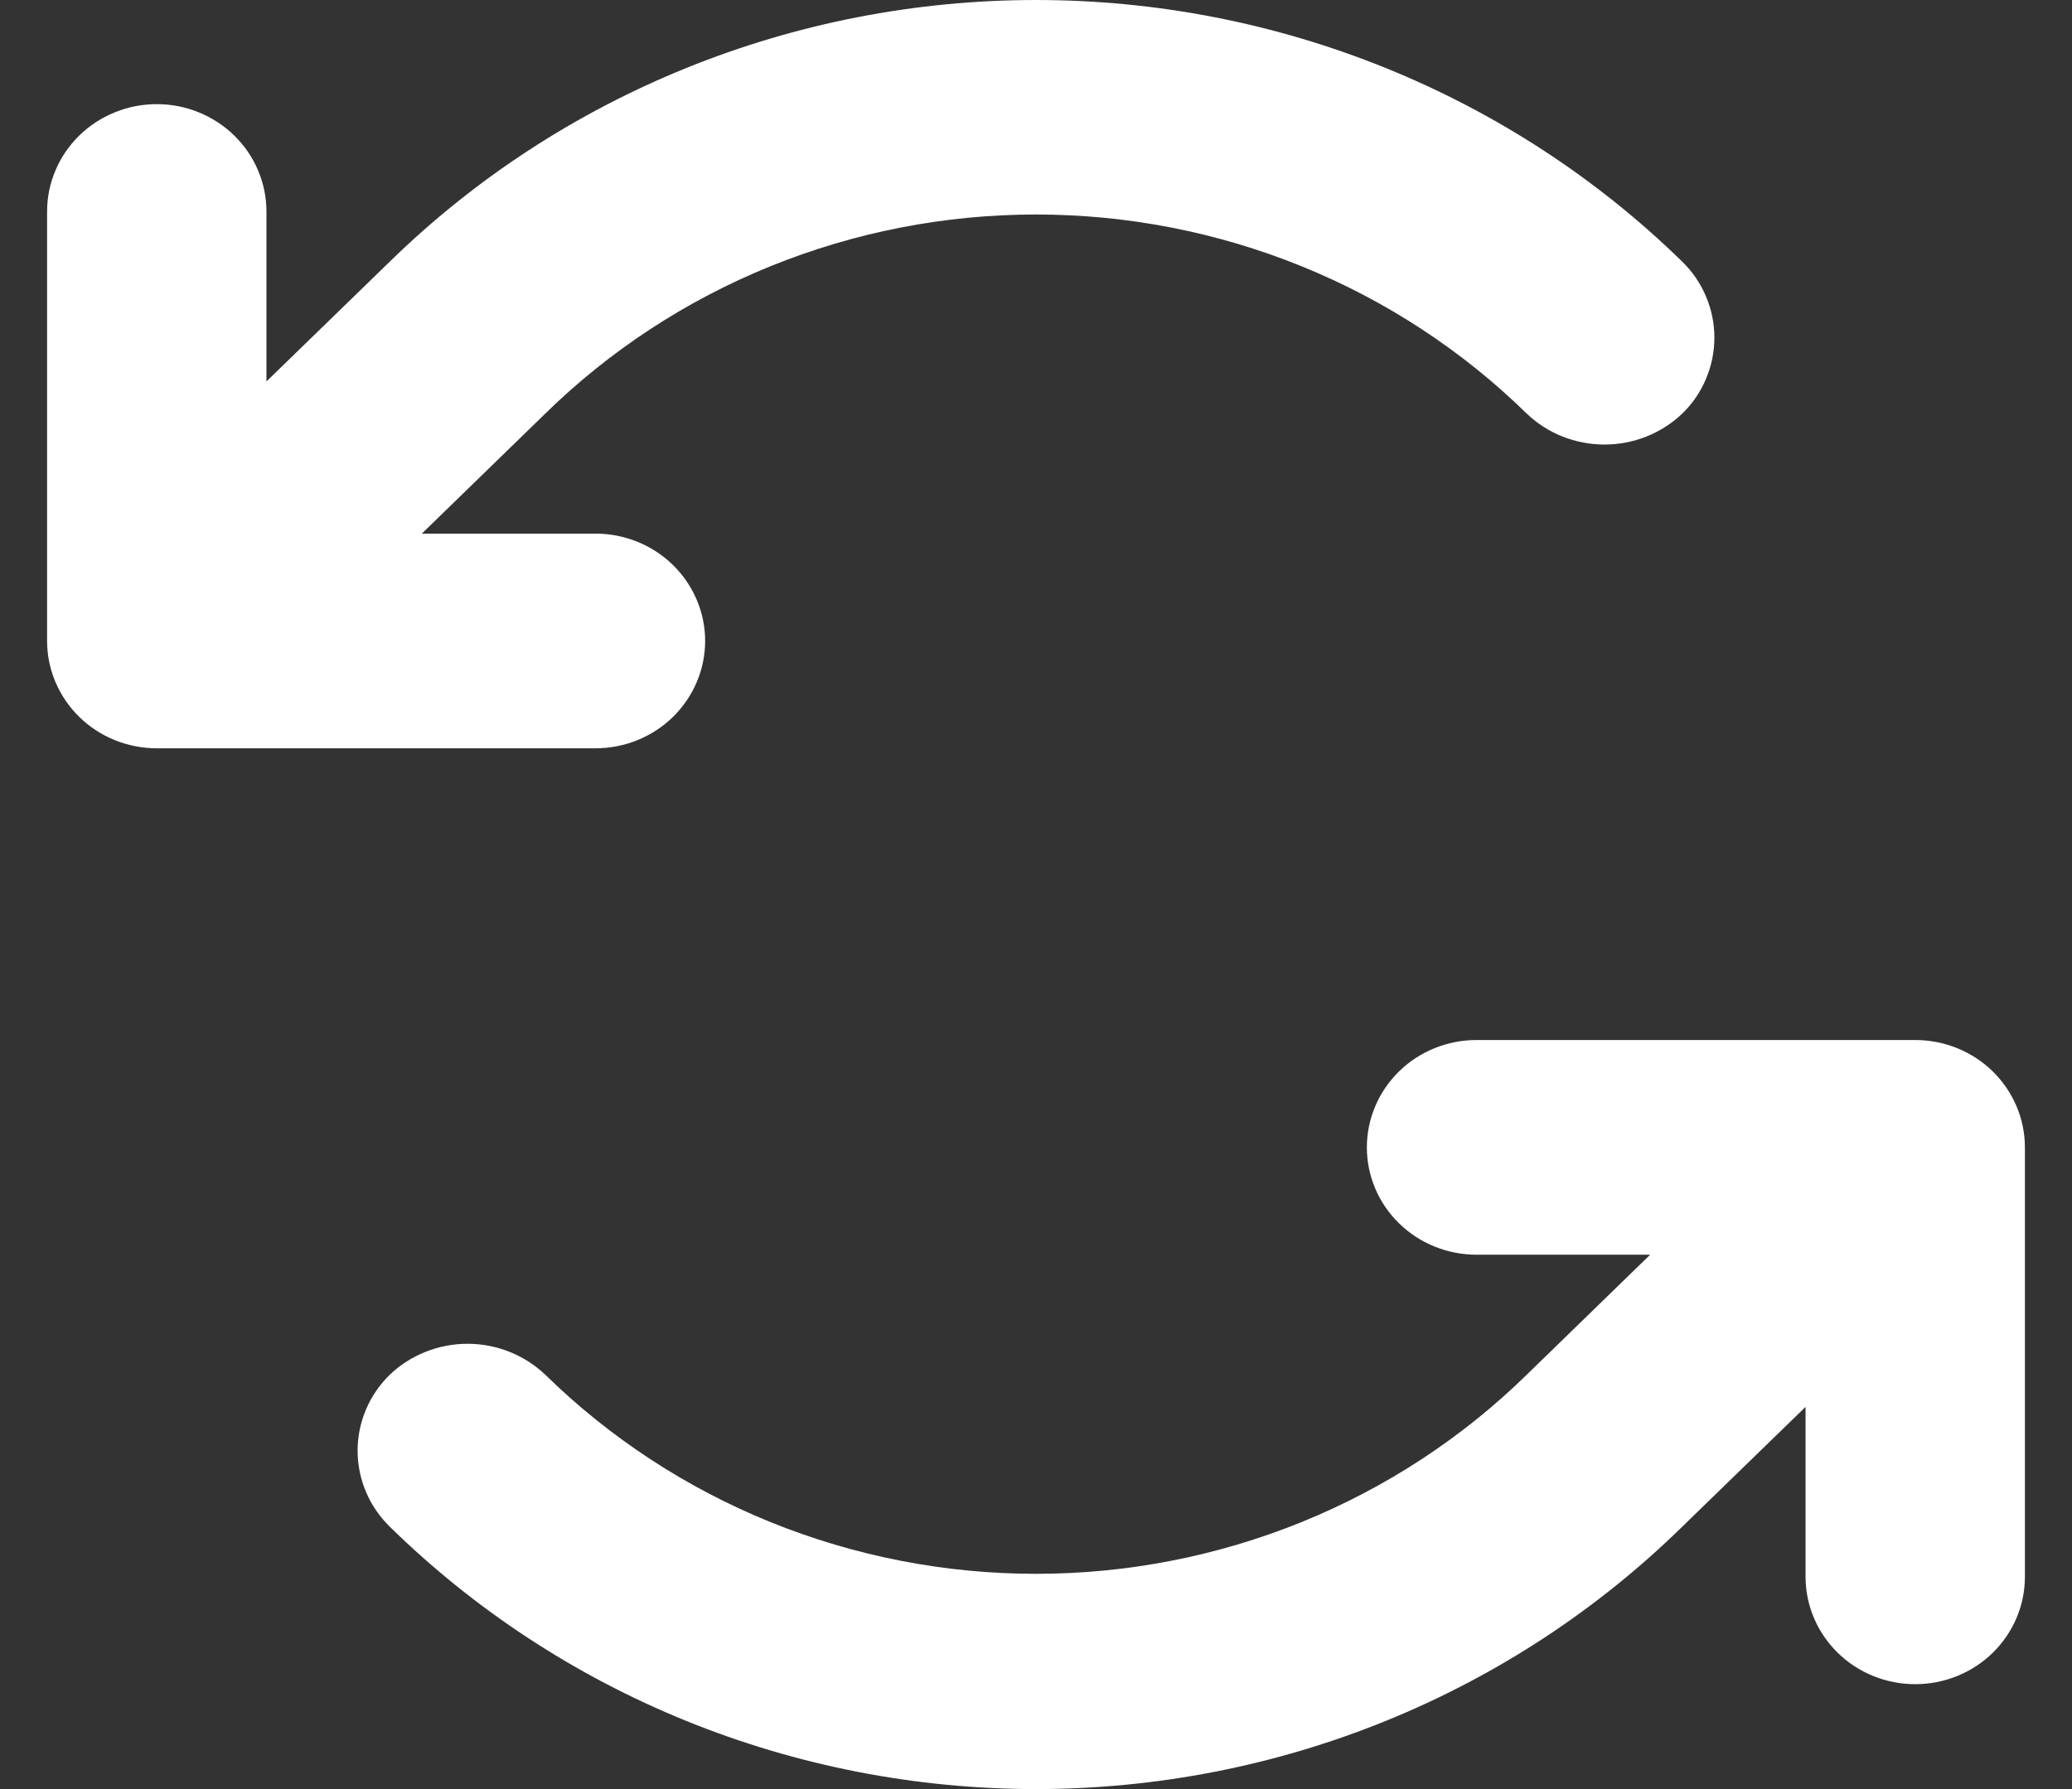 <svg width="22" height="19" viewBox="0 0 22 19" fill="none" xmlns="http://www.w3.org/2000/svg">
<rect x="0" y="0" width="22" height="19" fill="#333333" stroke="none"/>
<path d="M6.323 7.947H1.665C1.356 7.947 1.059 7.827 0.841 7.613C0.623 7.399 0.5 7.109 0.5 6.807V2.246C0.5 2.096 0.53 1.948 0.589 1.81C0.647 1.671 0.733 1.546 0.841 1.44C0.949 1.334 1.078 1.25 1.219 1.193C1.36 1.135 1.512 1.106 1.665 1.106C1.817 1.106 1.969 1.135 2.11 1.193C2.251 1.25 2.38 1.334 2.488 1.44C2.596 1.546 2.682 1.671 2.74 1.81C2.799 1.948 2.829 2.096 2.829 2.246V4.051L4.139 2.778C5.96 0.999 8.428 0 11 0C13.572 0 16.04 0.999 17.861 2.778C17.97 2.884 18.056 3.01 18.114 3.149C18.173 3.287 18.203 3.436 18.203 3.586C18.203 3.736 18.173 3.884 18.114 4.023C18.056 4.162 17.97 4.288 17.861 4.393C17.64 4.604 17.344 4.721 17.036 4.721C16.728 4.721 16.432 4.604 16.211 4.393C15.527 3.723 14.715 3.191 13.821 2.828C12.926 2.465 11.968 2.278 11 2.278C10.032 2.278 9.074 2.465 8.179 2.828C7.285 3.191 6.473 3.723 5.789 4.393L4.479 5.667H6.323C6.631 5.667 6.928 5.787 7.146 6.001C7.364 6.215 7.487 6.505 7.487 6.807C7.487 7.109 7.364 7.399 7.146 7.613C6.928 7.827 6.631 7.947 6.323 7.947V7.947ZM20.335 11.045H15.677C15.369 11.045 15.072 11.165 14.854 11.379C14.636 11.593 14.513 11.883 14.513 12.185C14.513 12.488 14.636 12.778 14.854 12.991C15.072 13.205 15.369 13.325 15.677 13.325H17.521L16.211 14.599C15.527 15.269 14.715 15.801 13.821 16.164C12.926 16.527 11.968 16.714 11 16.714C10.032 16.714 9.074 16.527 8.179 16.164C7.285 15.801 6.473 15.269 5.789 14.599C5.568 14.389 5.272 14.271 4.964 14.271C4.656 14.271 4.36 14.389 4.139 14.599C4.031 14.705 3.944 14.831 3.886 14.969C3.827 15.108 3.797 15.256 3.797 15.406C3.797 15.556 3.827 15.705 3.886 15.844C3.944 15.982 4.031 16.108 4.139 16.214C5.04 17.097 6.109 17.798 7.286 18.276C8.464 18.754 9.726 19 11 19C12.274 19 13.537 18.754 14.714 18.276C15.891 17.798 16.96 17.097 17.861 16.214L19.171 14.941V16.746C19.171 17.049 19.294 17.338 19.512 17.552C19.73 17.766 20.027 17.886 20.335 17.886C20.644 17.886 20.941 17.766 21.159 17.552C21.377 17.338 21.5 17.049 21.5 16.746V12.185C21.5 11.883 21.377 11.593 21.159 11.379C20.941 11.165 20.644 11.045 20.335 11.045V11.045Z" fill="white"/>
</svg>
